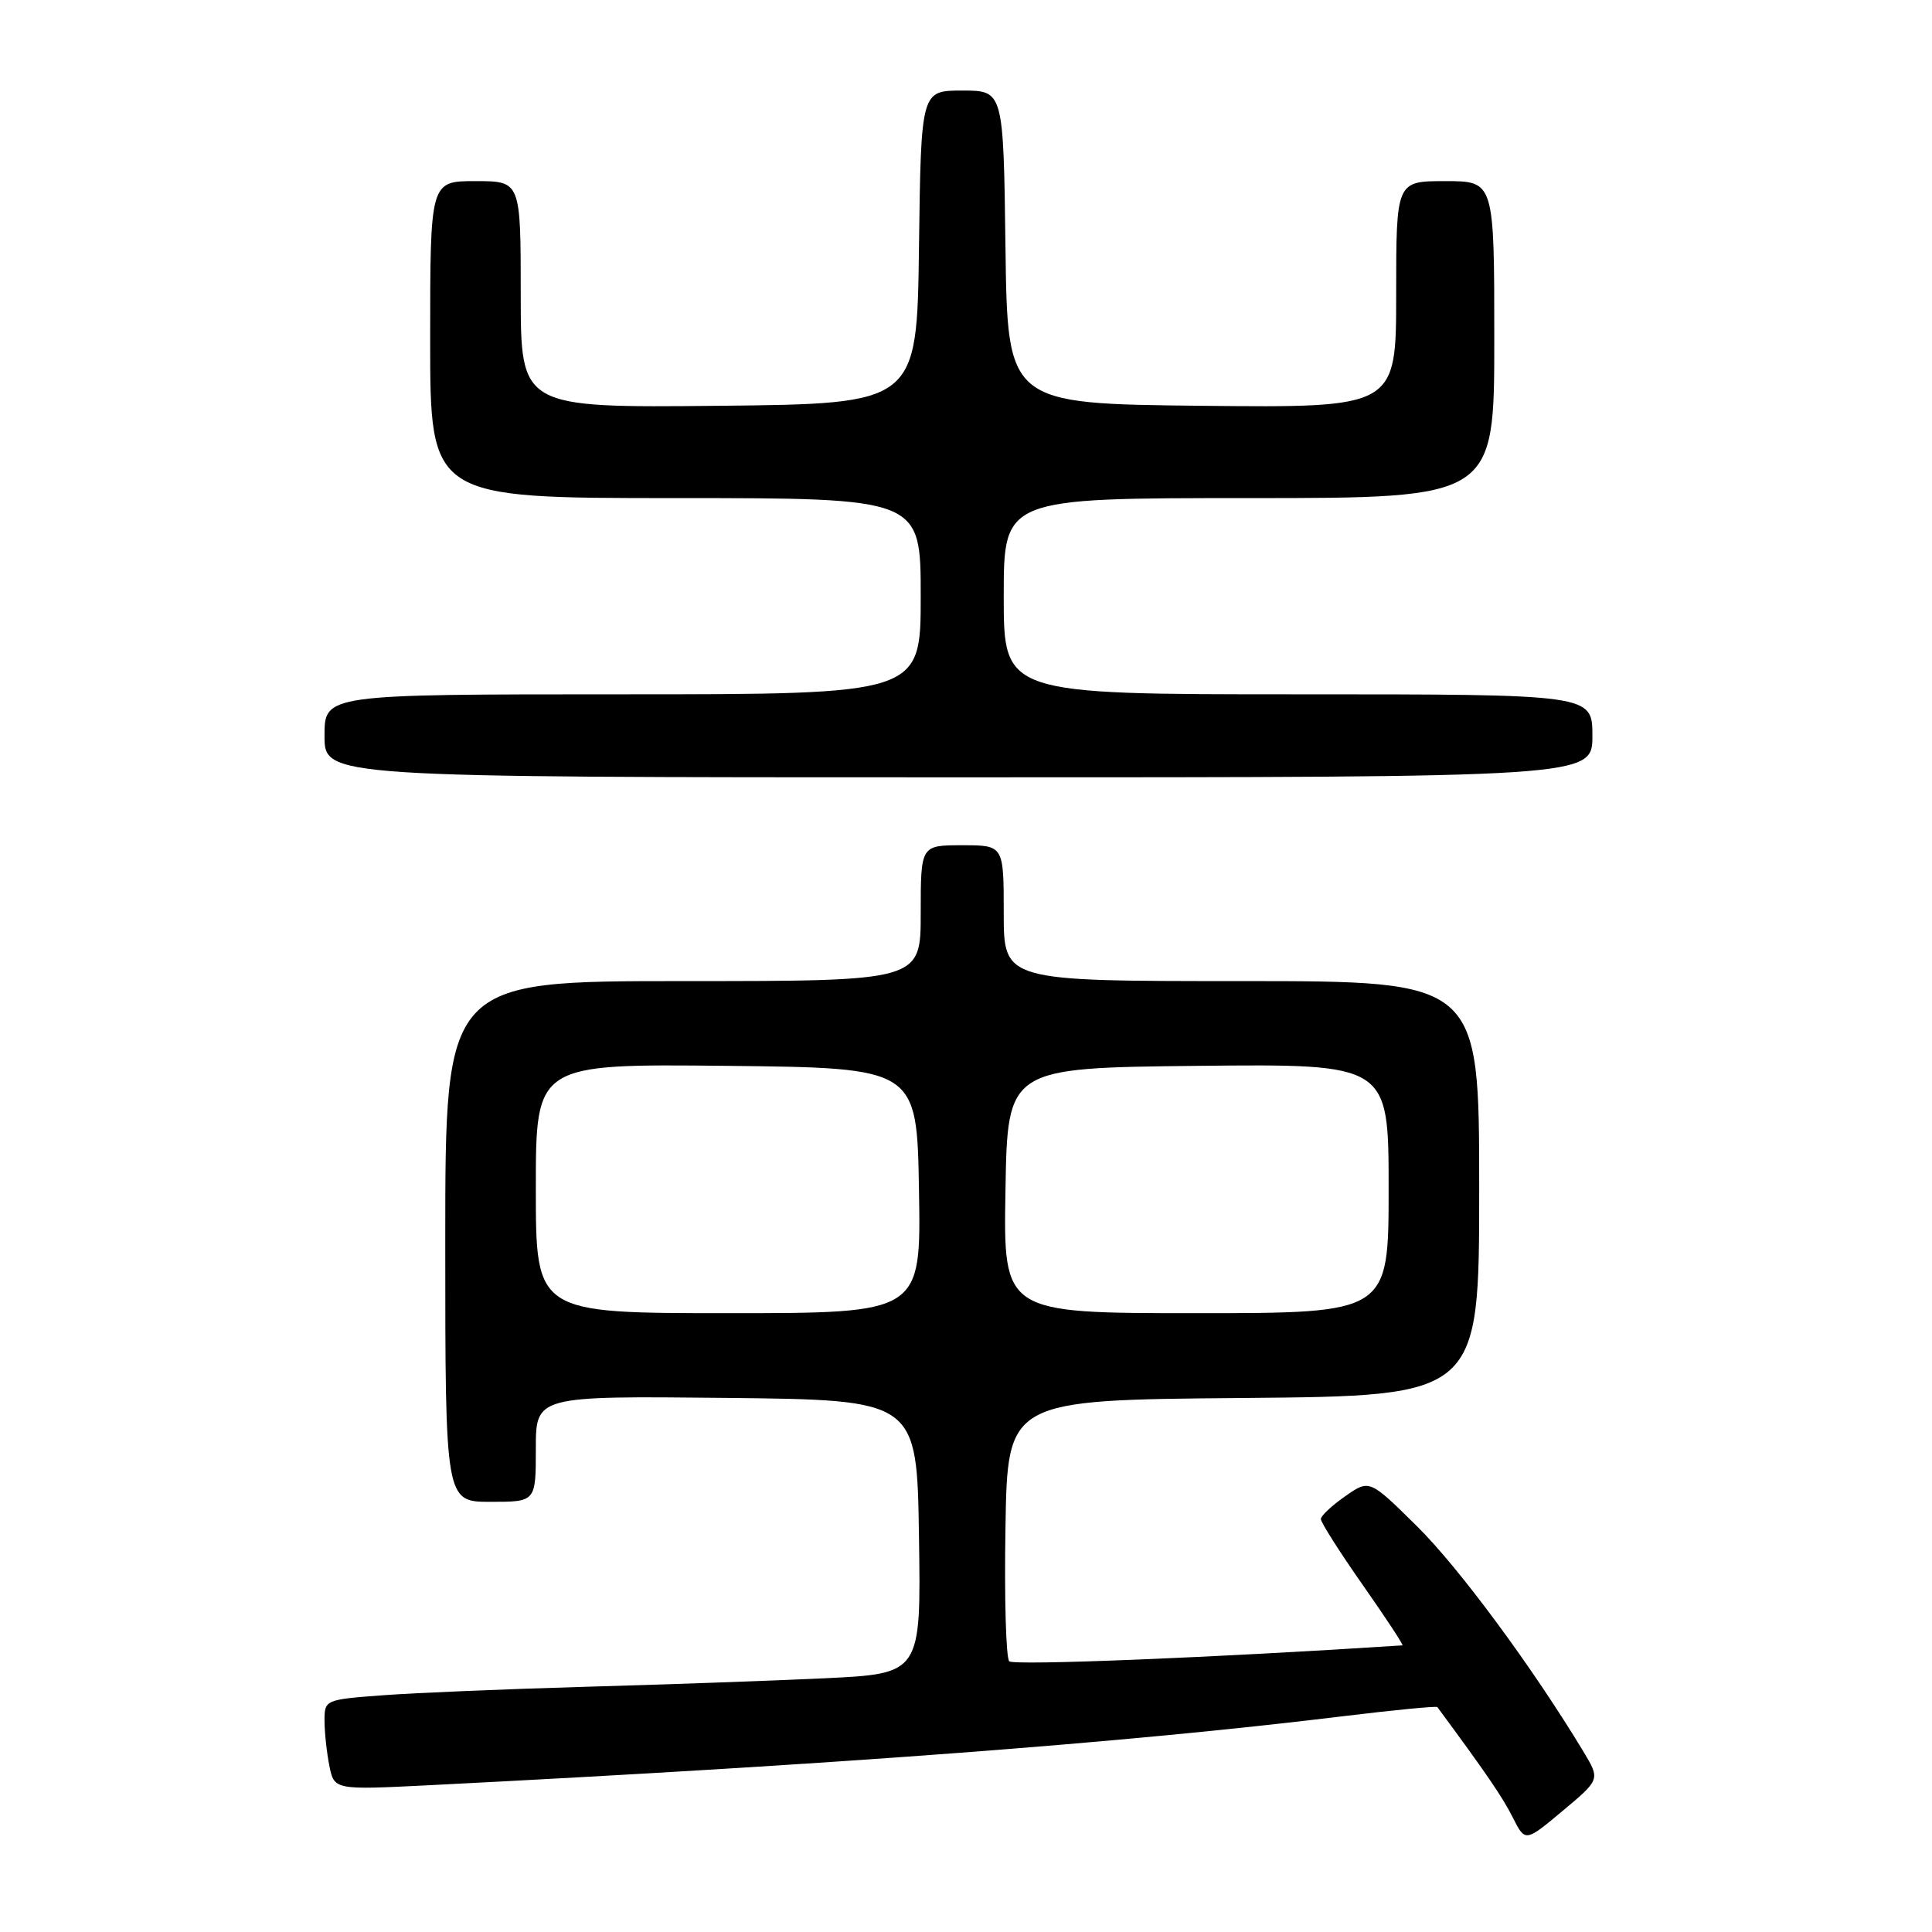<?xml version="1.0" encoding="UTF-8" standalone="no"?>
<!DOCTYPE svg PUBLIC "-//W3C//DTD SVG 1.1//EN" "http://www.w3.org/Graphics/SVG/1.1/DTD/svg11.dtd" >
<svg xmlns="http://www.w3.org/2000/svg" xmlns:xlink="http://www.w3.org/1999/xlink" version="1.1" viewBox="0 0 256 256">
 <g >
 <path fill="currentColor"
d=" M 209.84 232.14 C 203.12 221.00 193.33 207.73 187.78 202.26 C 181.46 196.01 181.46 196.01 178.25 198.26 C 176.48 199.49 175.03 200.85 175.02 201.28 C 175.01 201.71 177.51 205.65 180.58 210.03 C 183.65 214.41 186.02 218.01 185.83 218.02 C 161.22 219.63 134.32 220.72 133.73 220.13 C 133.30 219.70 133.07 211.73 133.23 202.43 C 133.50 185.50 133.50 185.50 164.75 185.24 C 196.00 184.97 196.00 184.97 196.00 157.49 C 196.00 130.00 196.00 130.00 164.50 130.00 C 133.00 130.00 133.00 130.00 133.00 121.00 C 133.00 112.00 133.00 112.00 127.50 112.00 C 122.00 112.00 122.00 112.00 122.00 121.00 C 122.00 130.00 122.00 130.00 90.50 130.00 C 59.00 130.00 59.00 130.00 59.00 164.50 C 59.00 199.00 59.00 199.00 65.00 199.00 C 71.00 199.00 71.00 199.00 71.00 191.98 C 71.00 184.97 71.00 184.97 96.25 185.23 C 121.50 185.50 121.50 185.50 121.77 203.64 C 122.04 221.77 122.04 221.77 109.27 222.38 C 102.25 222.71 87.95 223.22 77.50 223.51 C 67.05 223.81 55.01 224.31 50.75 224.63 C 43.09 225.20 43.00 225.24 43.00 227.98 C 43.00 229.50 43.29 232.20 43.64 233.97 C 44.29 237.18 44.29 237.18 56.89 236.55 C 111.27 233.79 148.94 230.95 177.87 227.42 C 184.68 226.59 190.34 226.04 190.46 226.20 C 196.94 234.98 199.07 238.09 200.44 240.80 C 202.10 244.10 202.10 244.10 207.07 239.94 C 212.03 235.79 212.03 235.79 209.84 232.14 Z  M 211.00 97.50 C 211.00 92.00 211.00 92.00 172.00 92.00 C 133.00 92.00 133.00 92.00 133.00 79.00 C 133.00 66.00 133.00 66.00 165.50 66.00 C 198.00 66.00 198.00 66.00 198.00 45.00 C 198.00 24.00 198.00 24.00 191.50 24.00 C 185.00 24.00 185.00 24.00 185.00 39.02 C 185.00 54.03 185.00 54.03 159.25 53.77 C 133.50 53.50 133.50 53.50 133.23 32.75 C 132.96 12.00 132.96 12.00 127.50 12.00 C 122.04 12.00 122.04 12.00 121.77 32.75 C 121.50 53.50 121.50 53.50 95.25 53.77 C 69.00 54.03 69.00 54.03 69.00 39.02 C 69.00 24.00 69.00 24.00 63.00 24.00 C 57.00 24.00 57.00 24.00 57.00 45.00 C 57.00 66.00 57.00 66.00 89.50 66.00 C 122.00 66.00 122.00 66.00 122.00 79.00 C 122.00 92.00 122.00 92.00 82.50 92.00 C 43.00 92.00 43.00 92.00 43.00 97.50 C 43.00 103.00 43.00 103.00 127.00 103.00 C 211.00 103.00 211.00 103.00 211.00 97.50 Z  M 71.00 157.48 C 71.00 140.97 71.00 140.97 96.25 141.23 C 121.50 141.50 121.50 141.50 121.77 157.75 C 122.05 174.00 122.05 174.00 96.52 174.00 C 71.00 174.00 71.00 174.00 71.00 157.48 Z  M 133.23 157.75 C 133.50 141.50 133.50 141.50 158.75 141.23 C 184.00 140.97 184.00 140.97 184.00 157.48 C 184.00 174.00 184.00 174.00 158.48 174.00 C 132.95 174.00 132.95 174.00 133.23 157.75 Z "/>
</g>
</svg>